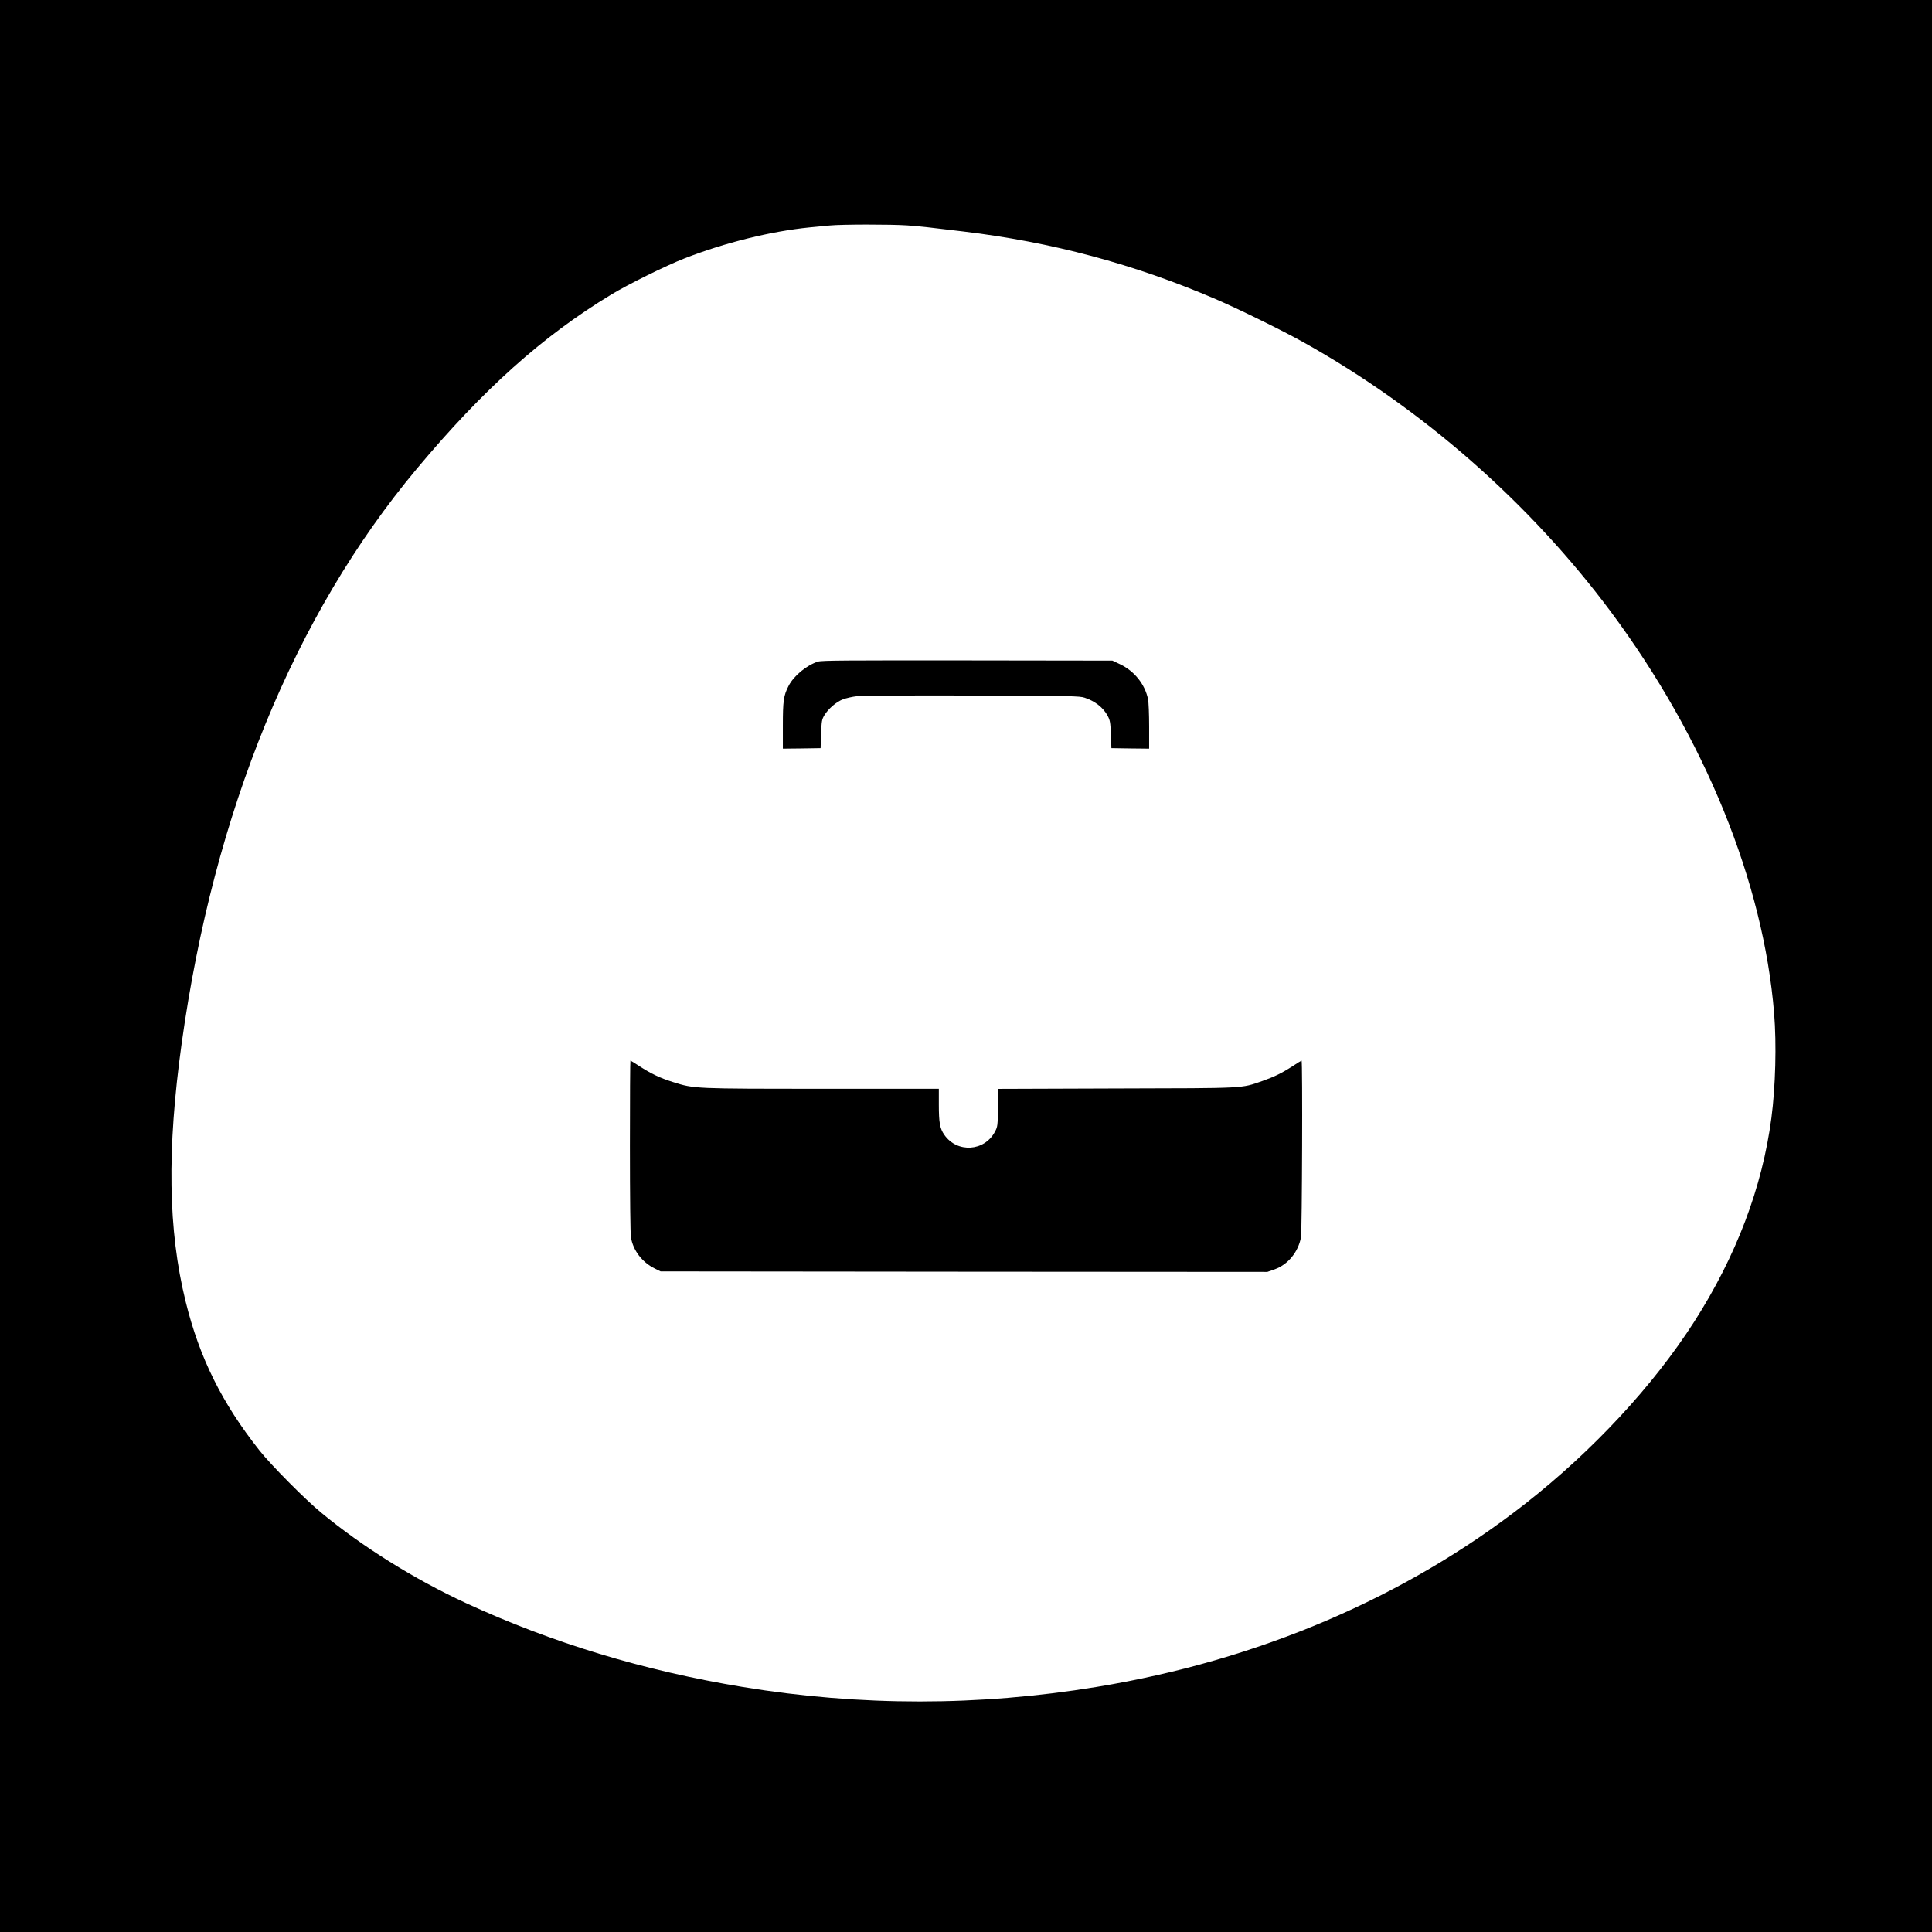 <?xml version="1.0" standalone="no"?>
<!DOCTYPE svg PUBLIC "-//W3C//DTD SVG 20010904//EN"
 "http://www.w3.org/TR/2001/REC-SVG-20010904/DTD/svg10.dtd">
<svg version="1.0" xmlns="http://www.w3.org/2000/svg"
 width="1920pt" height="1920pt" viewBox="0 0 1920 1920"
 preserveAspectRatio="xMidYMid meet">
<g transform="translate(0,1920) scale(0.1,-0.1)"
fill="#000000" stroke="none">
<path d="M0 9600 l0 -9600 9600 0 9600 0 0 9600 0 9600 -9600 0 -9600 0 0
-9600z m9015 7360 c136 -10 191 -16 555 -60 879 -105 1700 -324 2510 -672 226
-97 670 -315 880 -433 1177 -658 2243 -1594 3045 -2670 937 -1259 1520 -2691
1626 -3995 25 -308 14 -728 -27 -1040 -90 -688 -349 -1372 -767 -2025 -408
-637 -1006 -1281 -1677 -1807 -1191 -933 -2656 -1559 -4260 -1822 -1172 -193
-2349 -193 -3518 -1 -985 162 -1897 439 -2752 834 -517 240 -1026 558 -1440
900 -159 131 -496 471 -611 616 -371 468 -597 922 -734 1480 -175 710 -187
1507 -39 2570 320 2297 1119 4251 2335 5705 661 791 1252 1320 1934 1733 166
101 549 290 730 360 400 156 858 269 1240 307 66 6 156 15 200 19 119 12 610
12 770 1z"/>
<path d="M8129 12625 c-112 -35 -242 -142 -293 -243 -49 -96 -56 -147 -56
-394 l0 -228 188 2 187 3 5 140 c5 130 7 143 32 186 39 65 119 134 185 159 32
12 93 26 137 31 50 6 490 9 1146 7 999 -3 1068 -5 1120 -22 103 -34 185 -99
228 -180 24 -46 27 -65 32 -186 l5 -135 188 -3 187 -2 0 219 c0 122 -5 244
-11 273 -31 148 -135 278 -276 346 l-78 37 -1440 2 c-1221 1 -1447 0 -1486
-12z"/>
<path d="M6260 7813 c0 -507 4 -872 10 -908 21 -132 112 -250 238 -312 l57
-28 3015 -3 3015 -2 74 26 c132 48 233 172 260 318 11 59 17 1756 6 1756 -2 0
-42 -24 -87 -54 -110 -71 -184 -107 -306 -150 -212 -73 -143 -70 -1449 -73
l-1171 -4 -4 -187 c-3 -180 -4 -189 -30 -238 -104 -198 -377 -215 -504 -31
-44 63 -54 121 -54 302 l0 155 -1149 0 c-1282 0 -1283 0 -1491 66 -131 41
-219 83 -338 160 -45 30 -85 54 -87 54 -3 0 -5 -381 -5 -847z"/>
</g>
</svg>
